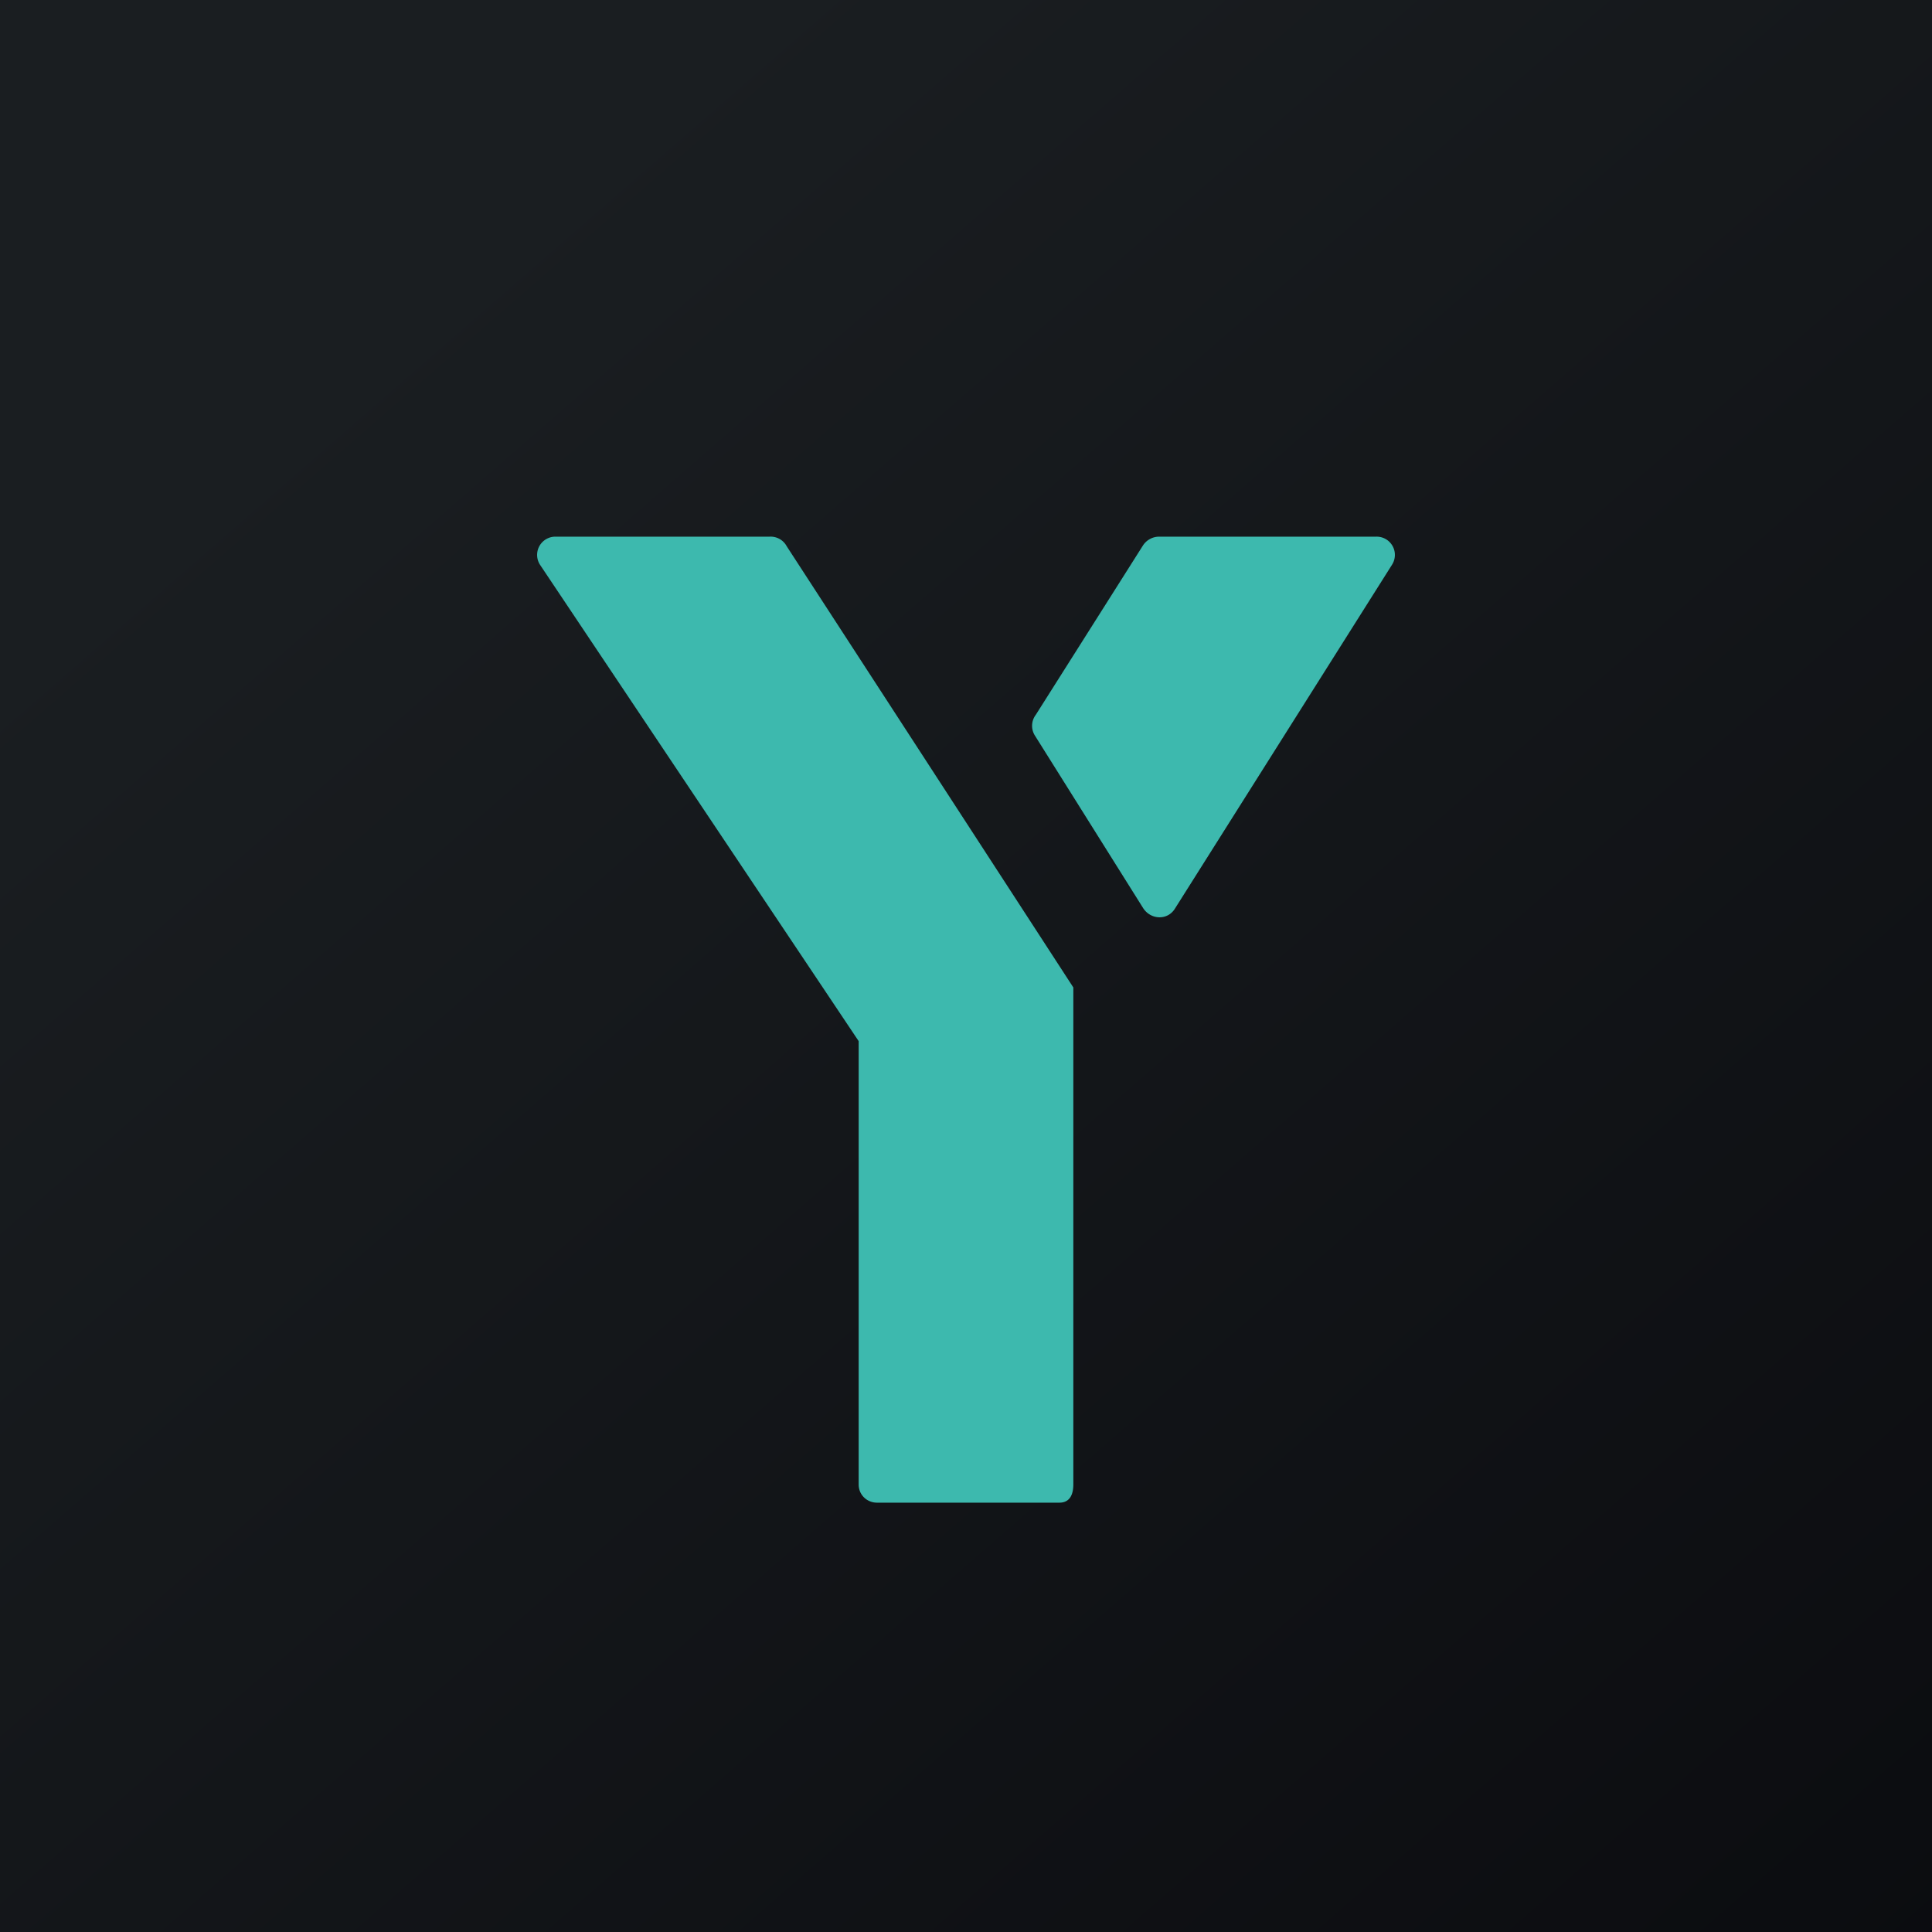 <!-- by TradingView --><svg width="18" height="18" viewBox="0 0 18 18" xmlns="http://www.w3.org/2000/svg"><path fill="url(#a)" d="M0 0h18v18H0z"/><path d="M7.17 5h-2a.17.17 0 0 0-.14.26L8 9.7v4.13c0 .1.08.17.17.17h1.7c.1 0 .13-.08.13-.17V9.2L7.33 5.09A.17.17 0 0 0 7.17 5Zm3.48.08-1 1.58a.17.17 0 0 0-.01.19l1.01 1.61c.07.11.23.12.3 0l2.02-3.2a.17.17 0 0 0-.15-.26H10.8a.18.18 0 0 0-.15.08Z" fill="#3DB9AE"/><defs><linearGradient id="a" x1="3.35" y1="3.12" x2="21.9" y2="24.43" gradientUnits="userSpaceOnUse"><stop stop-color="#1A1E21"/><stop offset="1" stop-color="#06060A"/></linearGradient></defs></svg>